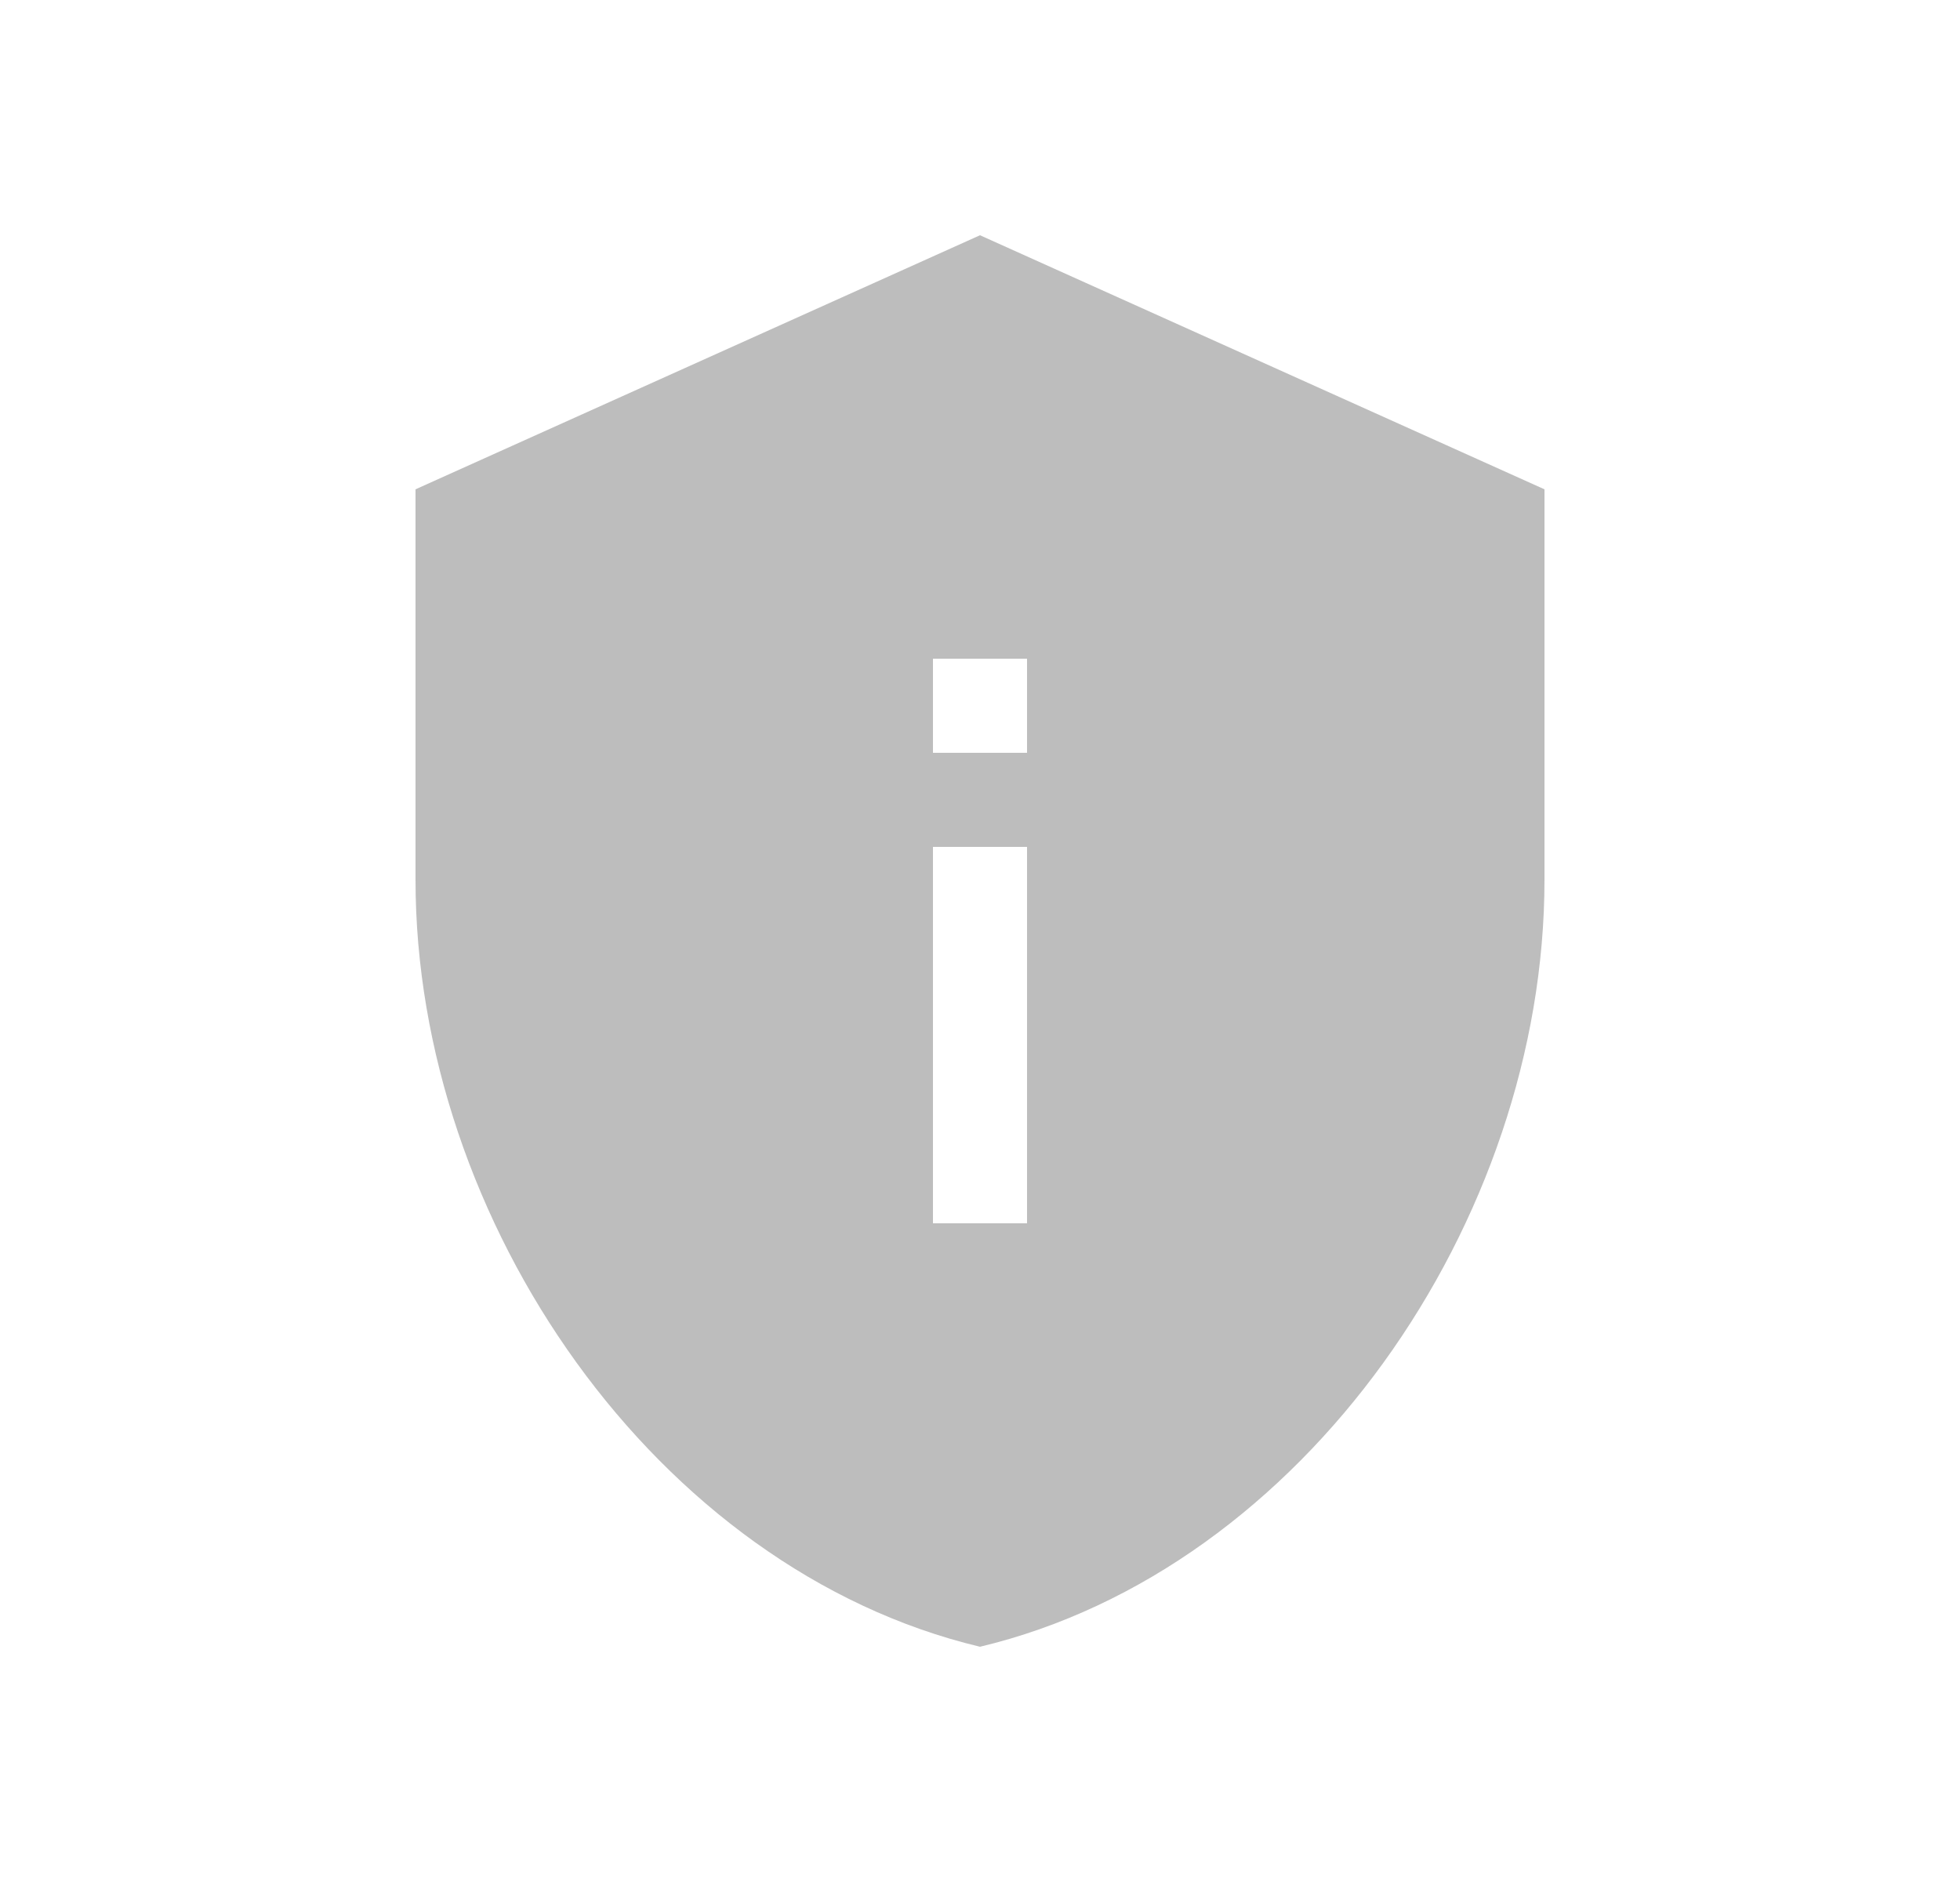 <svg width="25" height="24" viewBox="0 0 25 24" fill="none" xmlns="http://www.w3.org/2000/svg">
<g clip-path="url(#clip0_841_667)">
<path d="M12.5 3L5.3 6.24V11.22C5.3 15.576 8.372 20.016 12.5 21C16.628 20.016 19.7 15.576 19.7 11.22V6.24L12.5 3ZM13.1 15.6H11.9V10.8H13.1V15.6ZM13.1 9.6H11.9V8.4H13.1V9.6Z" fill="#BDBDBD"/>
</g>
<defs>
<clipPath id="clip0_841_667">
<rect width="24" height="24" fill="white" transform="translate(0.5)"/>
</clipPath>
</defs>
</svg>
